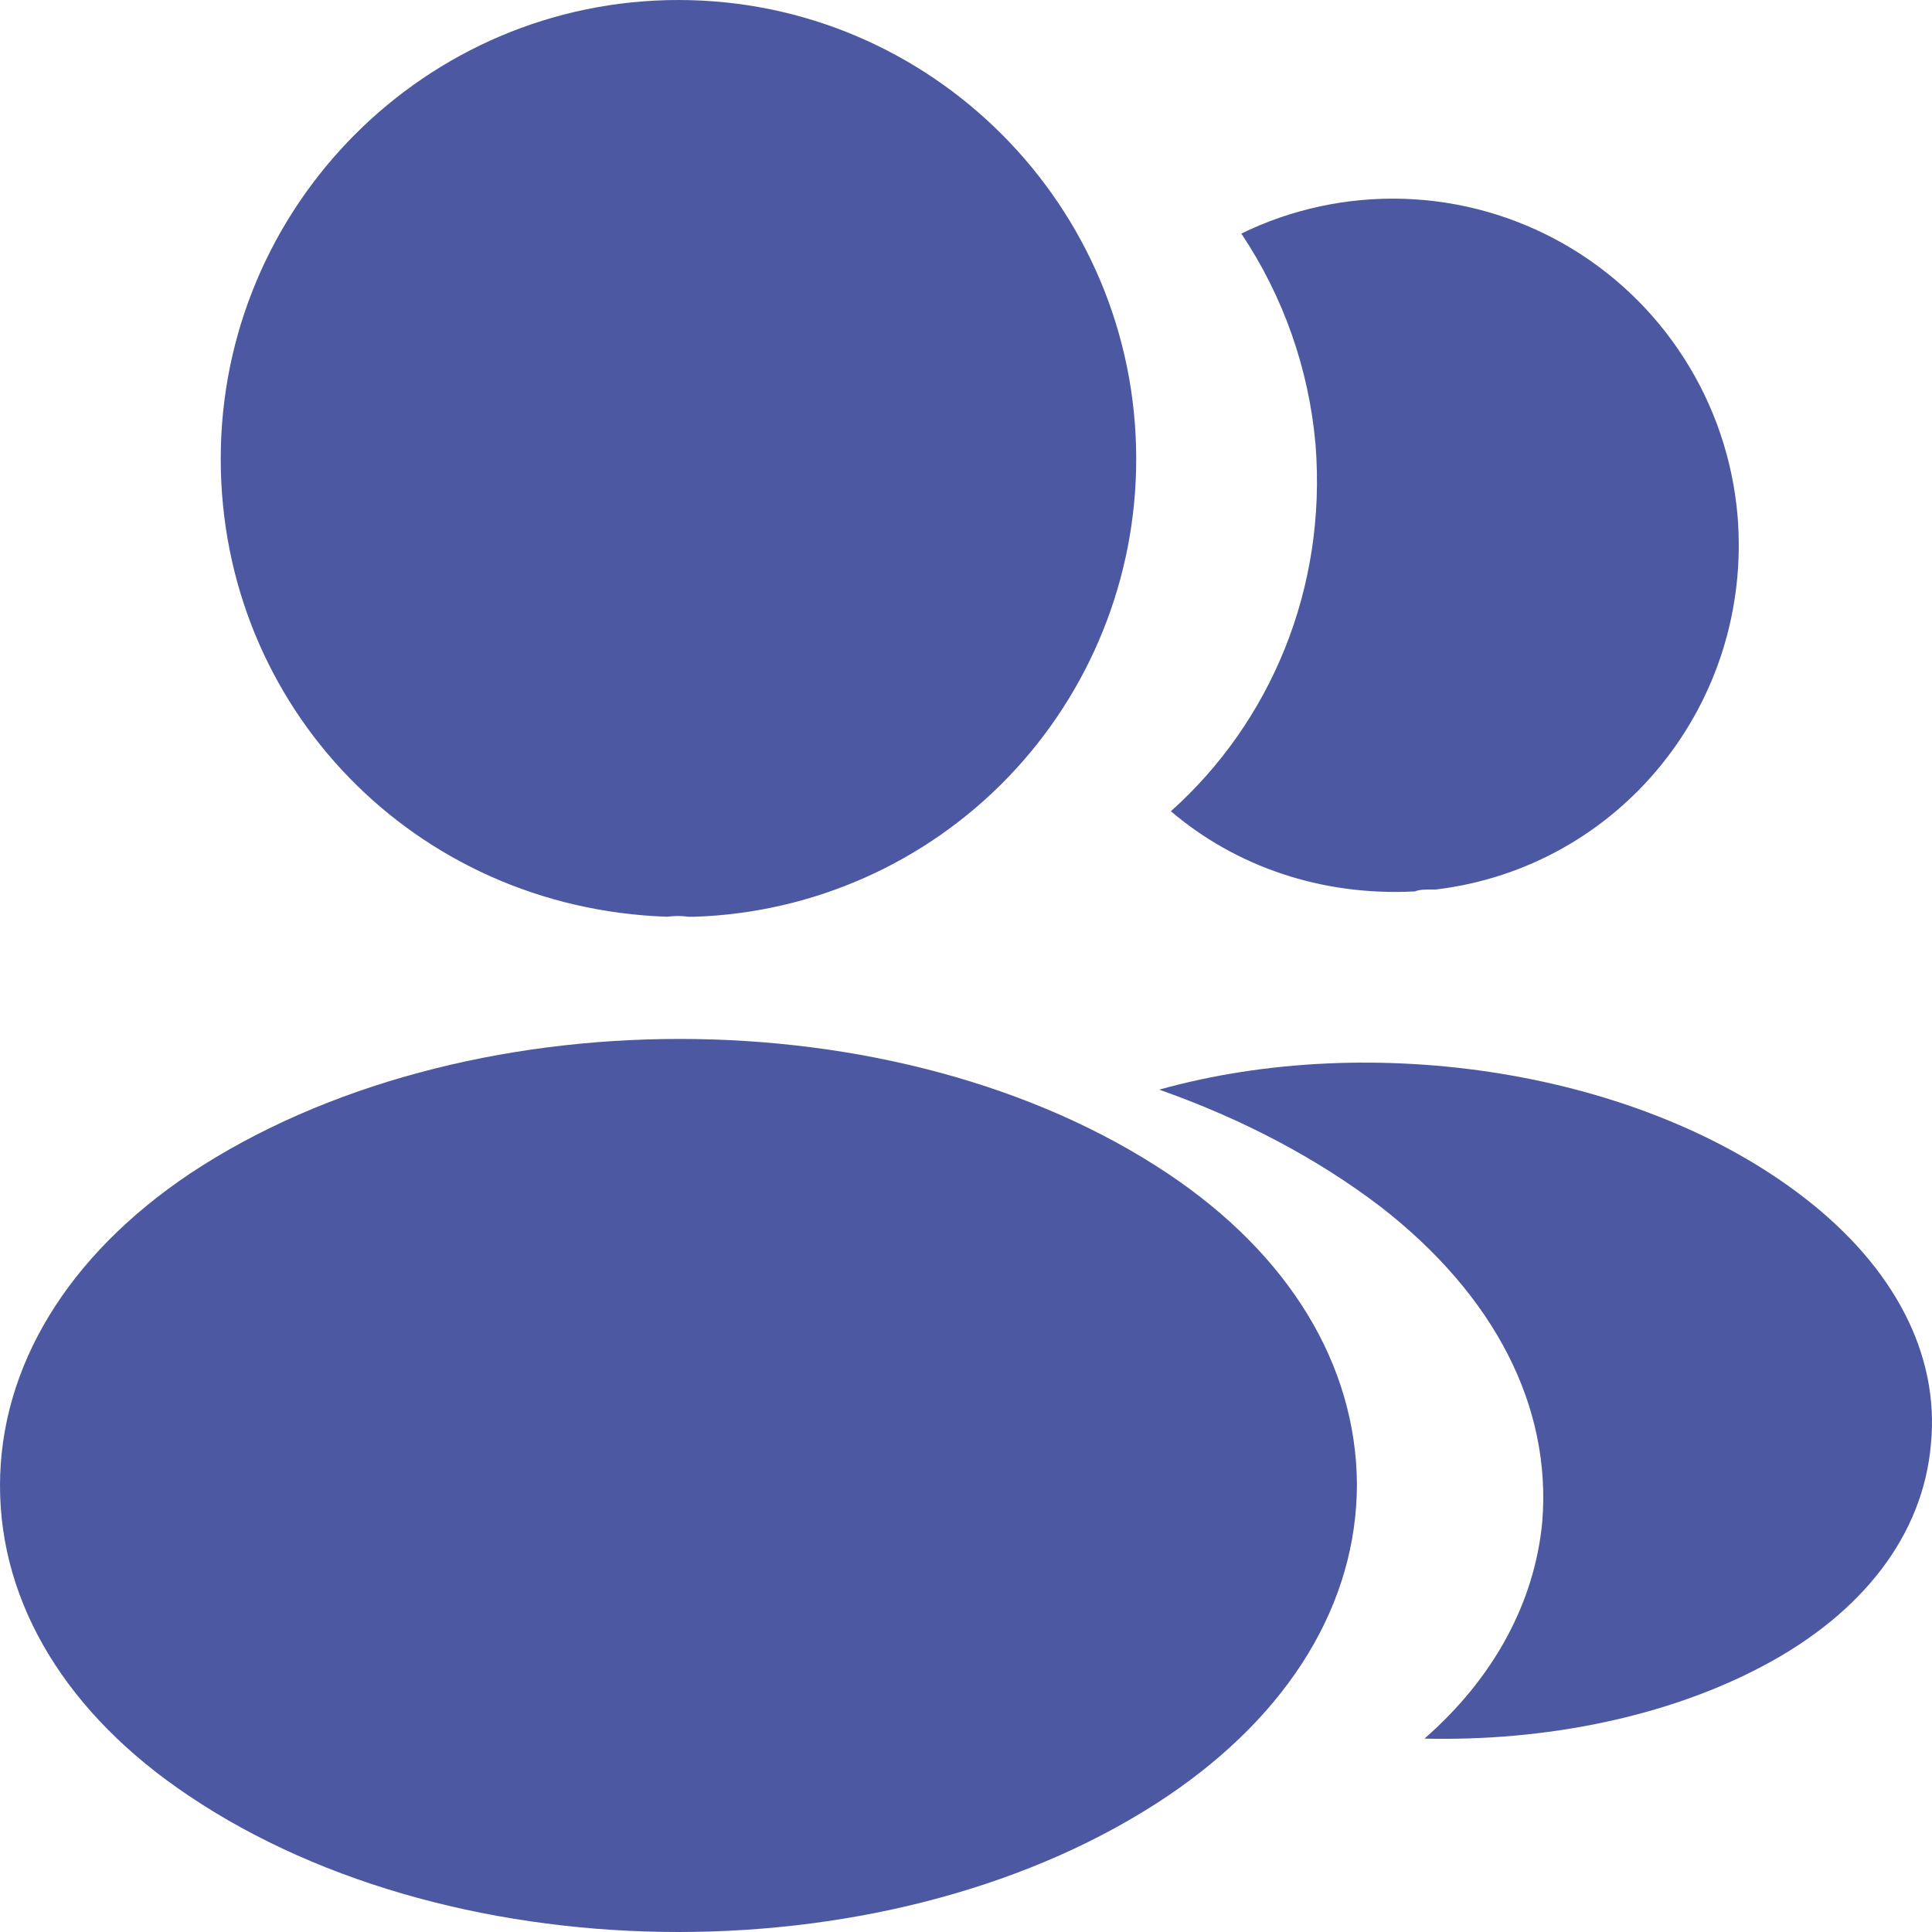 <svg width="20" height="20" viewBox="0 0 20 20" fill="none" xmlns="http://www.w3.org/2000/svg">
<g clip-path="url(#clip0_794_5188)">
<path d="M7.023 0C4.41 0 2.285 2.13 2.285 4.75C2.285 7.32 4.29 9.4 6.904 9.49C6.983 9.48 7.063 9.48 7.123 9.49H7.193C8.419 9.449 9.582 8.932 10.435 8.047C11.287 7.163 11.763 5.98 11.762 4.75C11.762 2.13 9.637 0 7.023 0ZM12.091 12.15C9.308 10.29 4.769 10.29 1.965 12.15C0.698 13 0 14.15 0 15.38C0 16.61 0.698 17.75 1.955 18.59C3.352 19.53 5.188 20 7.023 20C8.859 20 10.695 19.53 12.091 18.59C13.348 17.74 14.047 16.6 14.047 15.36C14.037 14.13 13.348 12.99 12.091 12.15ZM17.987 5.338C18.147 7.278 16.77 8.978 14.865 9.208H14.815C14.755 9.208 14.695 9.208 14.645 9.228C13.678 9.278 12.79 8.968 12.121 8.398C13.149 7.478 13.738 6.098 13.618 4.598C13.549 3.818 13.285 3.068 12.85 2.418C13.372 2.163 13.949 2.04 14.53 2.058C15.111 2.076 15.679 2.236 16.185 2.523C16.691 2.811 17.119 3.217 17.433 3.708C17.747 4.198 17.937 4.758 17.987 5.338Z" fill="#4C58A2"/>
<path d="M19.989 14.948C19.909 15.884 19.29 16.695 18.252 17.245C17.253 17.776 15.995 18.027 14.746 17.998C15.465 17.37 15.885 16.589 15.965 15.759C16.064 14.562 15.475 13.413 14.297 12.496C13.628 11.985 12.849 11.579 12 11.28C14.207 10.663 16.983 11.078 18.691 12.409C19.61 13.124 20.079 14.021 19.989 14.948Z" fill="#4C58A2"/>
</g>
<defs>
<clipPath id="clip0_794_5188">
<rect width="20" height="20" fill="white"/>
</clipPath>
</defs>
</svg>
